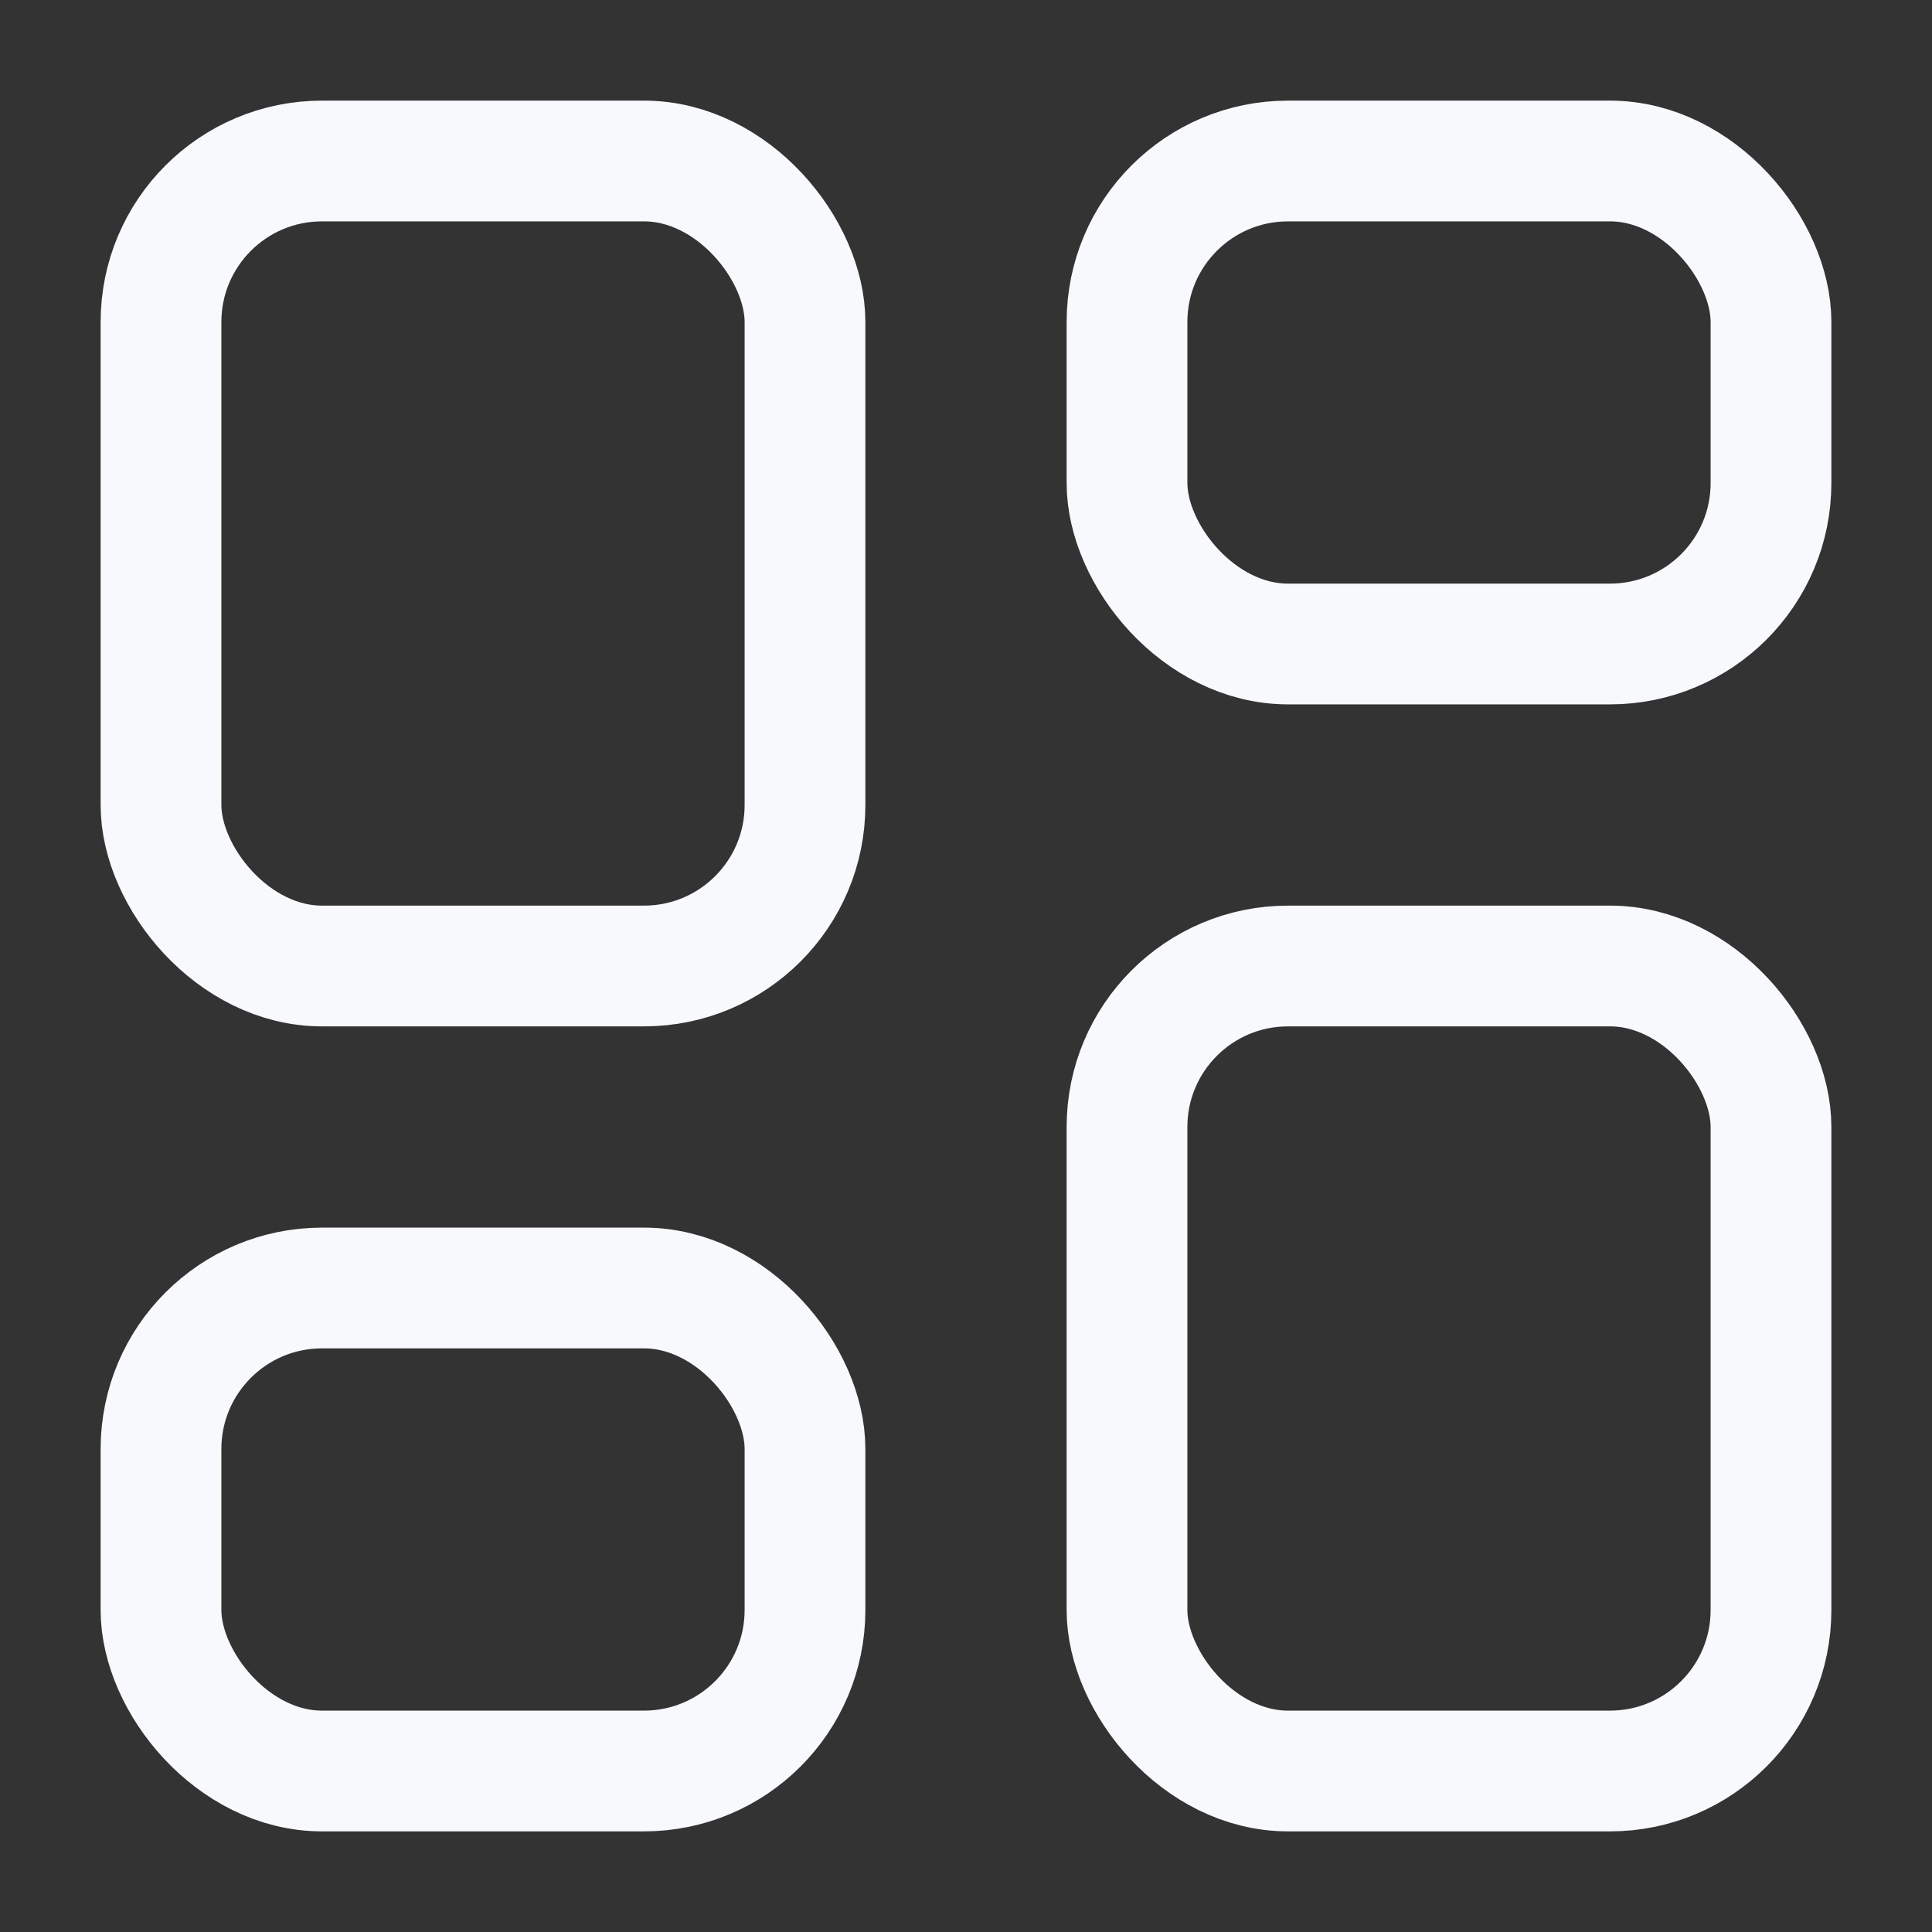 <svg width="24" height="24" viewBox="0 0 24 24" fill="none" xmlns="http://www.w3.org/2000/svg">
<rect x="0" y="0" width="24" height="24" fill="#333333" stroke="none"/>
<rect x="2" y="2" width="8" height="10" rx="2" stroke="#F7F9FC" stroke-width="1.5"/>
<rect x="2" y="16" width="8" height="6" rx="2" stroke="#F7F9FC" stroke-width="1.5"/>
<rect x="14" y="12" width="8" height="10" rx="2" stroke="#F7F9FC" stroke-width="1.5"/>
<rect x="14" y="2" width="8" height="6" rx="2" stroke="#F7F9FC" stroke-width="1.5"/>
</svg>
